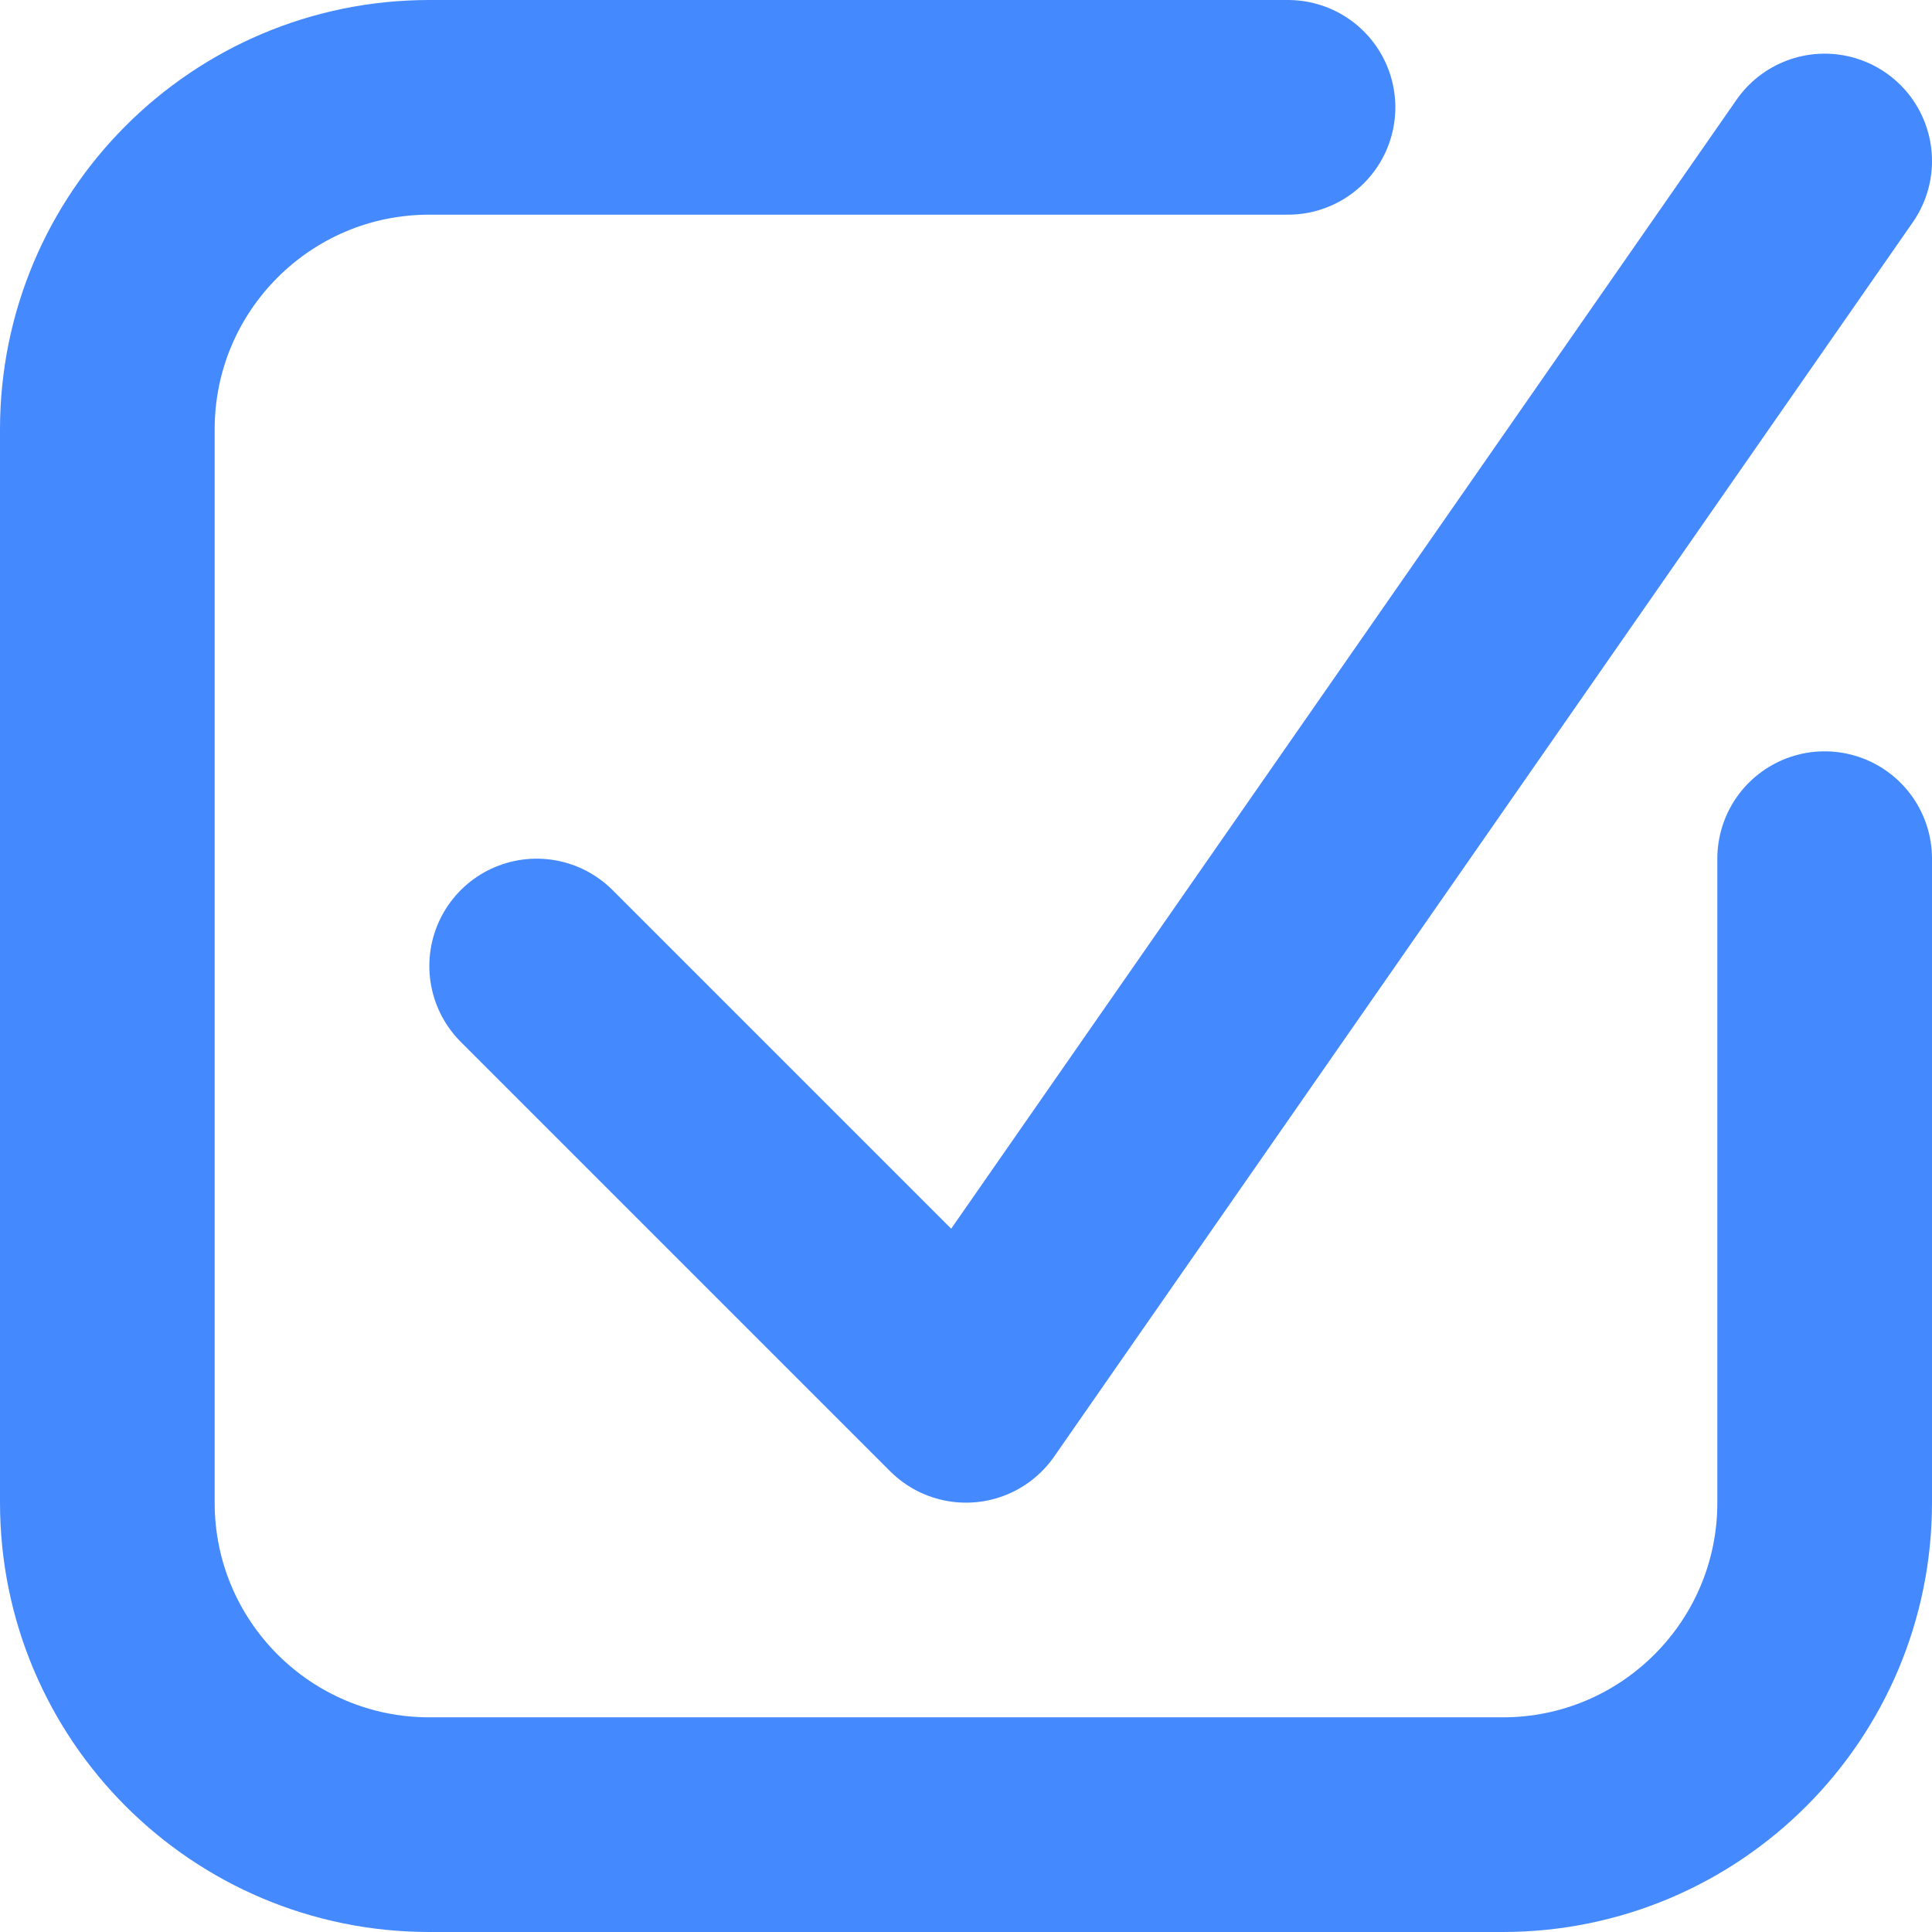 <svg width="18" height="18" viewBox="0 0 18 18" fill="none" xmlns="http://www.w3.org/2000/svg">
<path d="M17 8V14C17 15.657 15.657 17 14 17H4C2.343 17 1 15.657 1 14V4C1 2.343 2.343 1 4 1H12" stroke="#4589FF" stroke-width="2" stroke-linecap="round"/>
<path d="M5 9L9 13L17 1.5" stroke="#4589FF" stroke-width="2" stroke-linecap="round" stroke-linejoin="round"/>
</svg>

